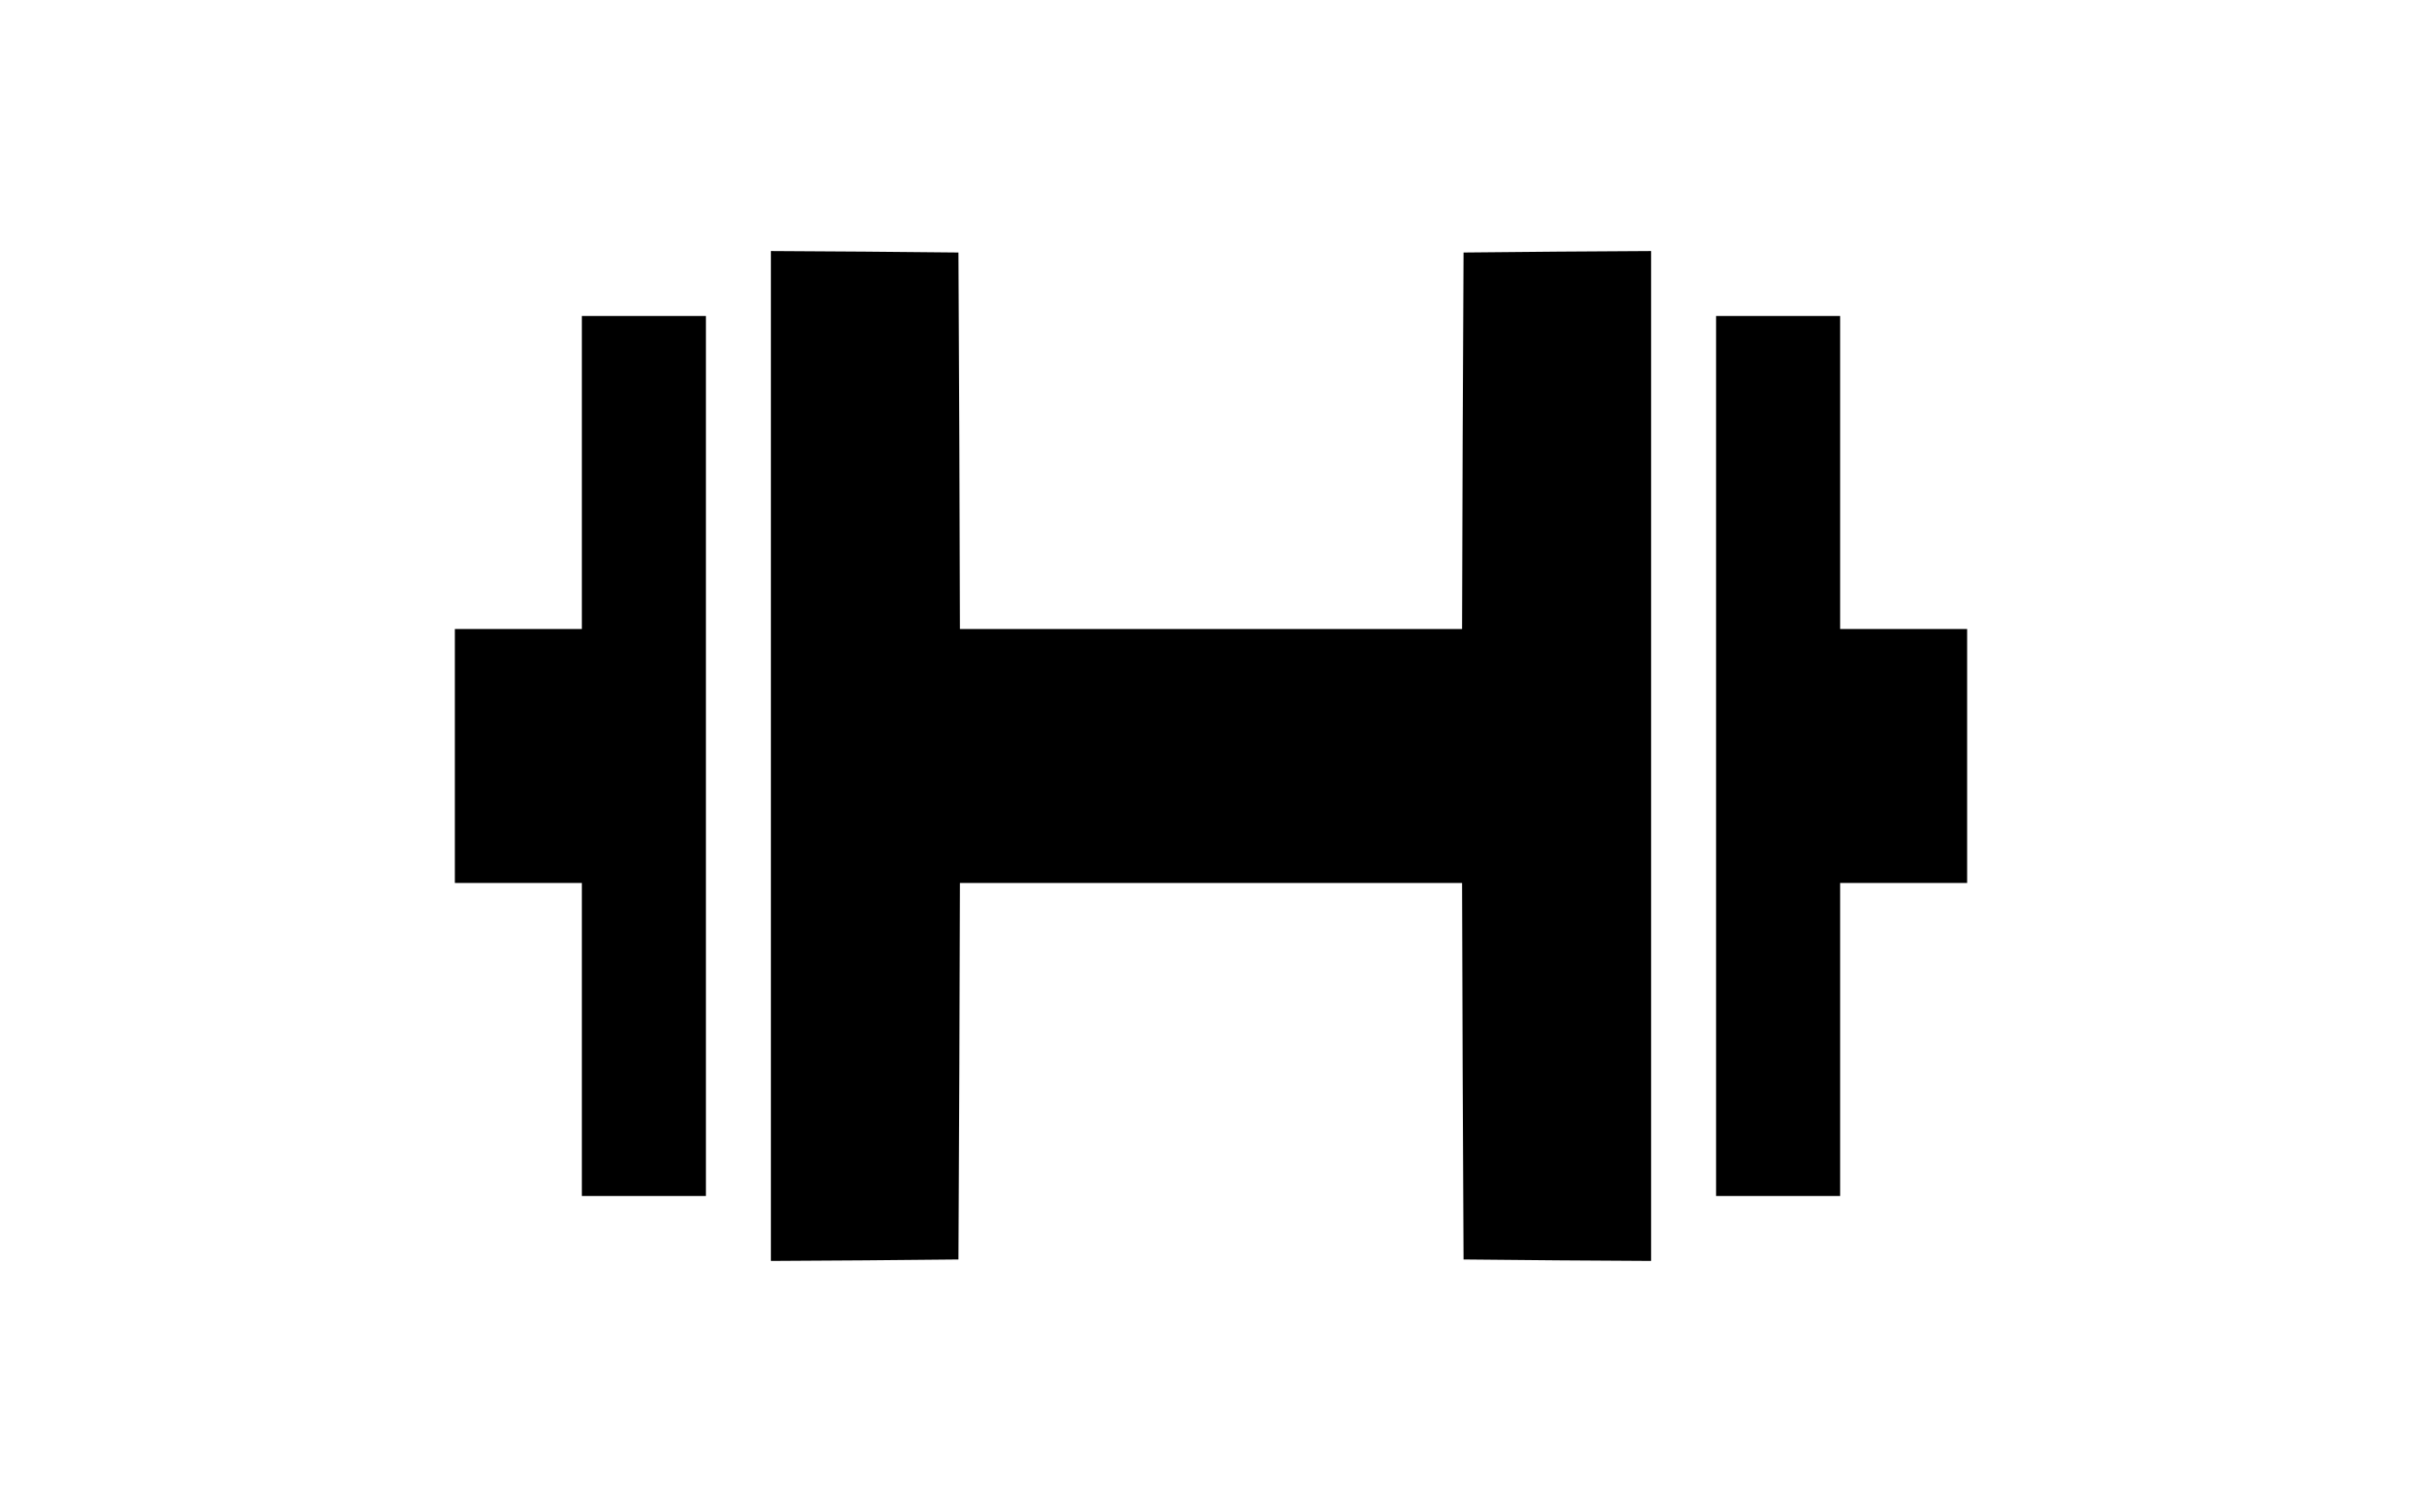 <?xml version="1.0" standalone="no"?>
<!DOCTYPE svg PUBLIC "-//W3C//DTD SVG 20010904//EN"
 "http://www.w3.org/TR/2001/REC-SVG-20010904/DTD/svg10.dtd">
<svg version="1.0" xmlns="http://www.w3.org/2000/svg"
 width="820pt" height="512pt" viewBox="0 0 820 512"
 preserveAspectRatio="xMidYMid meet">
<g transform="translate(0,512) scale(0.1,-0.1)"
fill="#000000" stroke="none">
<path d="M2610 2560 l0 -1710 318 2 317 3 3 638 2 637 850 0 850 0 2 -637 3
-638 318 -3 317 -2 0 1710 0 1710 -317 -2 -318 -3 -3 -637 -2 -638 -850 0
-850 0 -2 638 -3 637 -317 3 -318 2 0 -1710z"/>
<path d="M1970 3520 l0 -530 -215 0 -215 0 0 -430 0 -430 215 0 215 0 0 -530
0 -530 210 0 210 0 0 1490 0 1490 -210 0 -210 0 0 -530z"/>
<path d="M5810 2560 l0 -1490 210 0 210 0 0 530 0 530 215 0 215 0 0 430 0
430 -215 0 -215 0 0 530 0 530 -210 0 -210 0 0 -1490z"/>
</g>
</svg>
